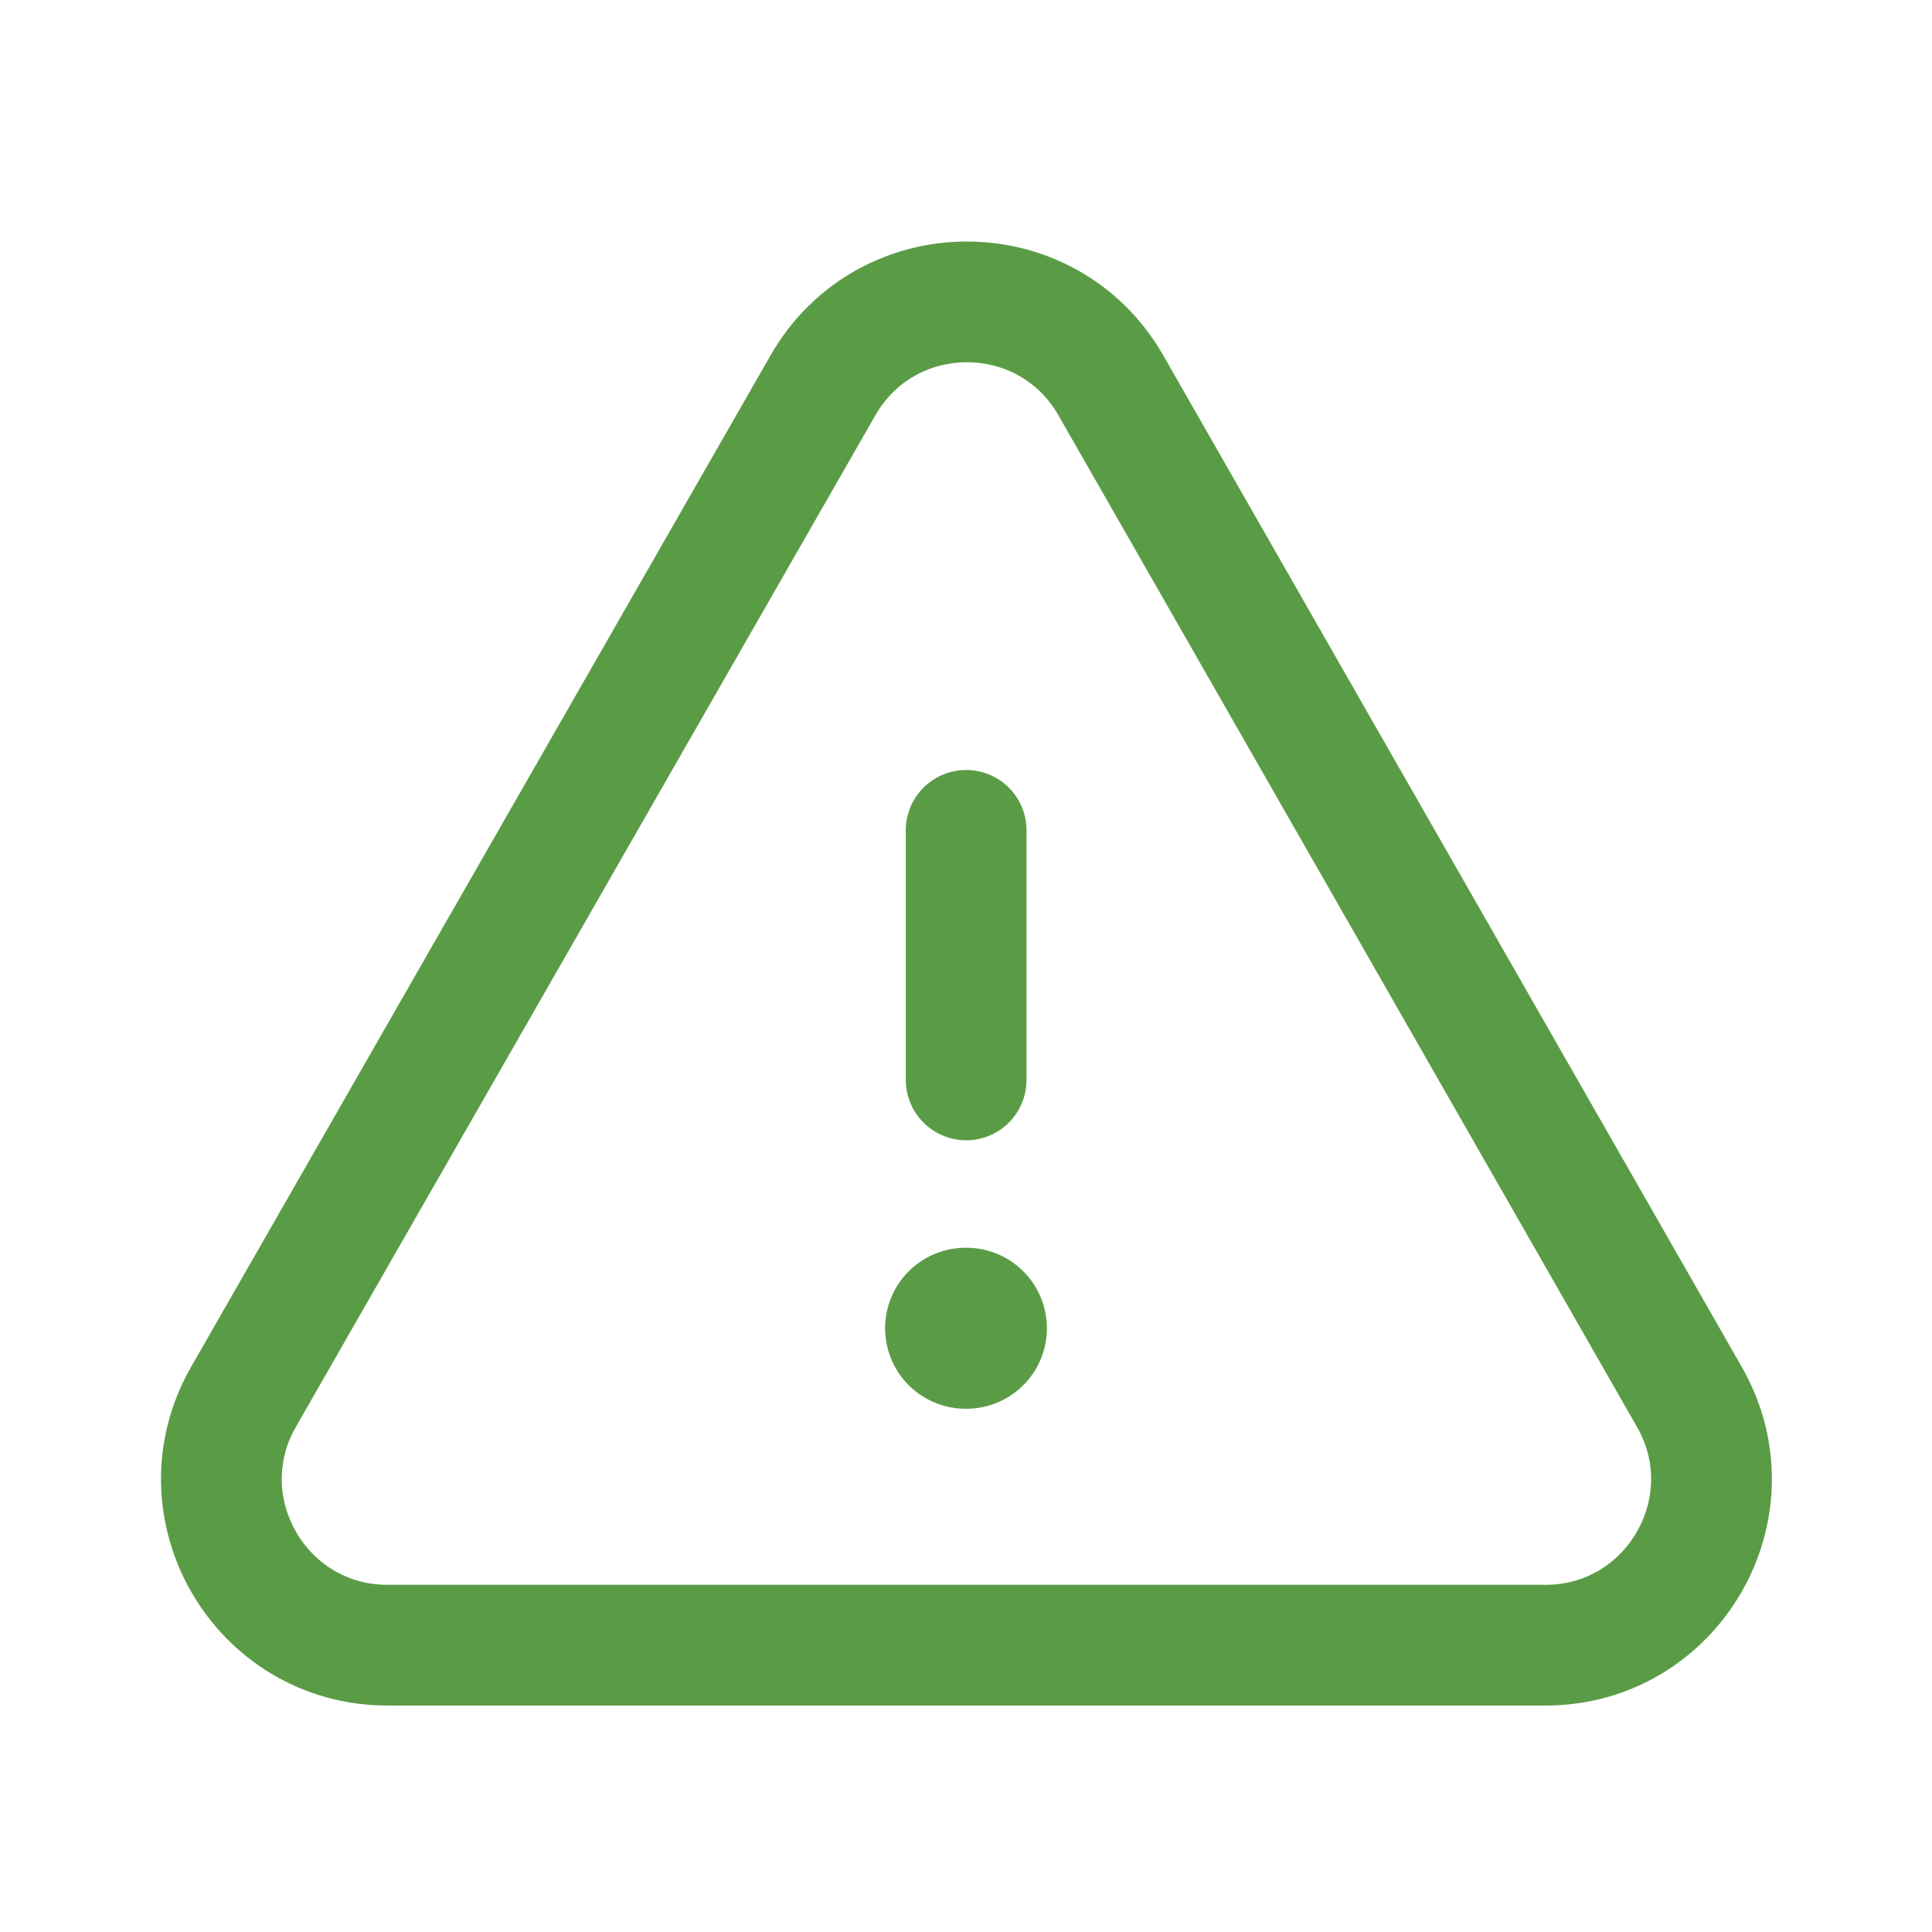 <svg width="24" height="24" viewBox="0 0 24 24" fill="none" xmlns="http://www.w3.org/2000/svg">
<path fill-rule="evenodd" clip-rule="evenodd" d="M4.814 20.437H19.197C20.779 20.437 21.772 18.727 20.986 17.353L13.8 4.788C13.009 3.405 11.015 3.404 10.223 4.787L3.025 17.352C2.239 18.726 3.231 20.437 4.814 20.437Z" stroke="#5A9C46" stroke-width="1.5" stroke-linecap="round" stroke-linejoin="round"/>
<path d="M12.002 13.415V10.315" stroke="#5A9C46" stroke-width="1.5" stroke-linecap="round" stroke-linejoin="round"/>
<path d="M11.995 16.5H12.005" stroke="#5A9C46" stroke-width="2" stroke-linecap="round" stroke-linejoin="round"/>
</svg>
